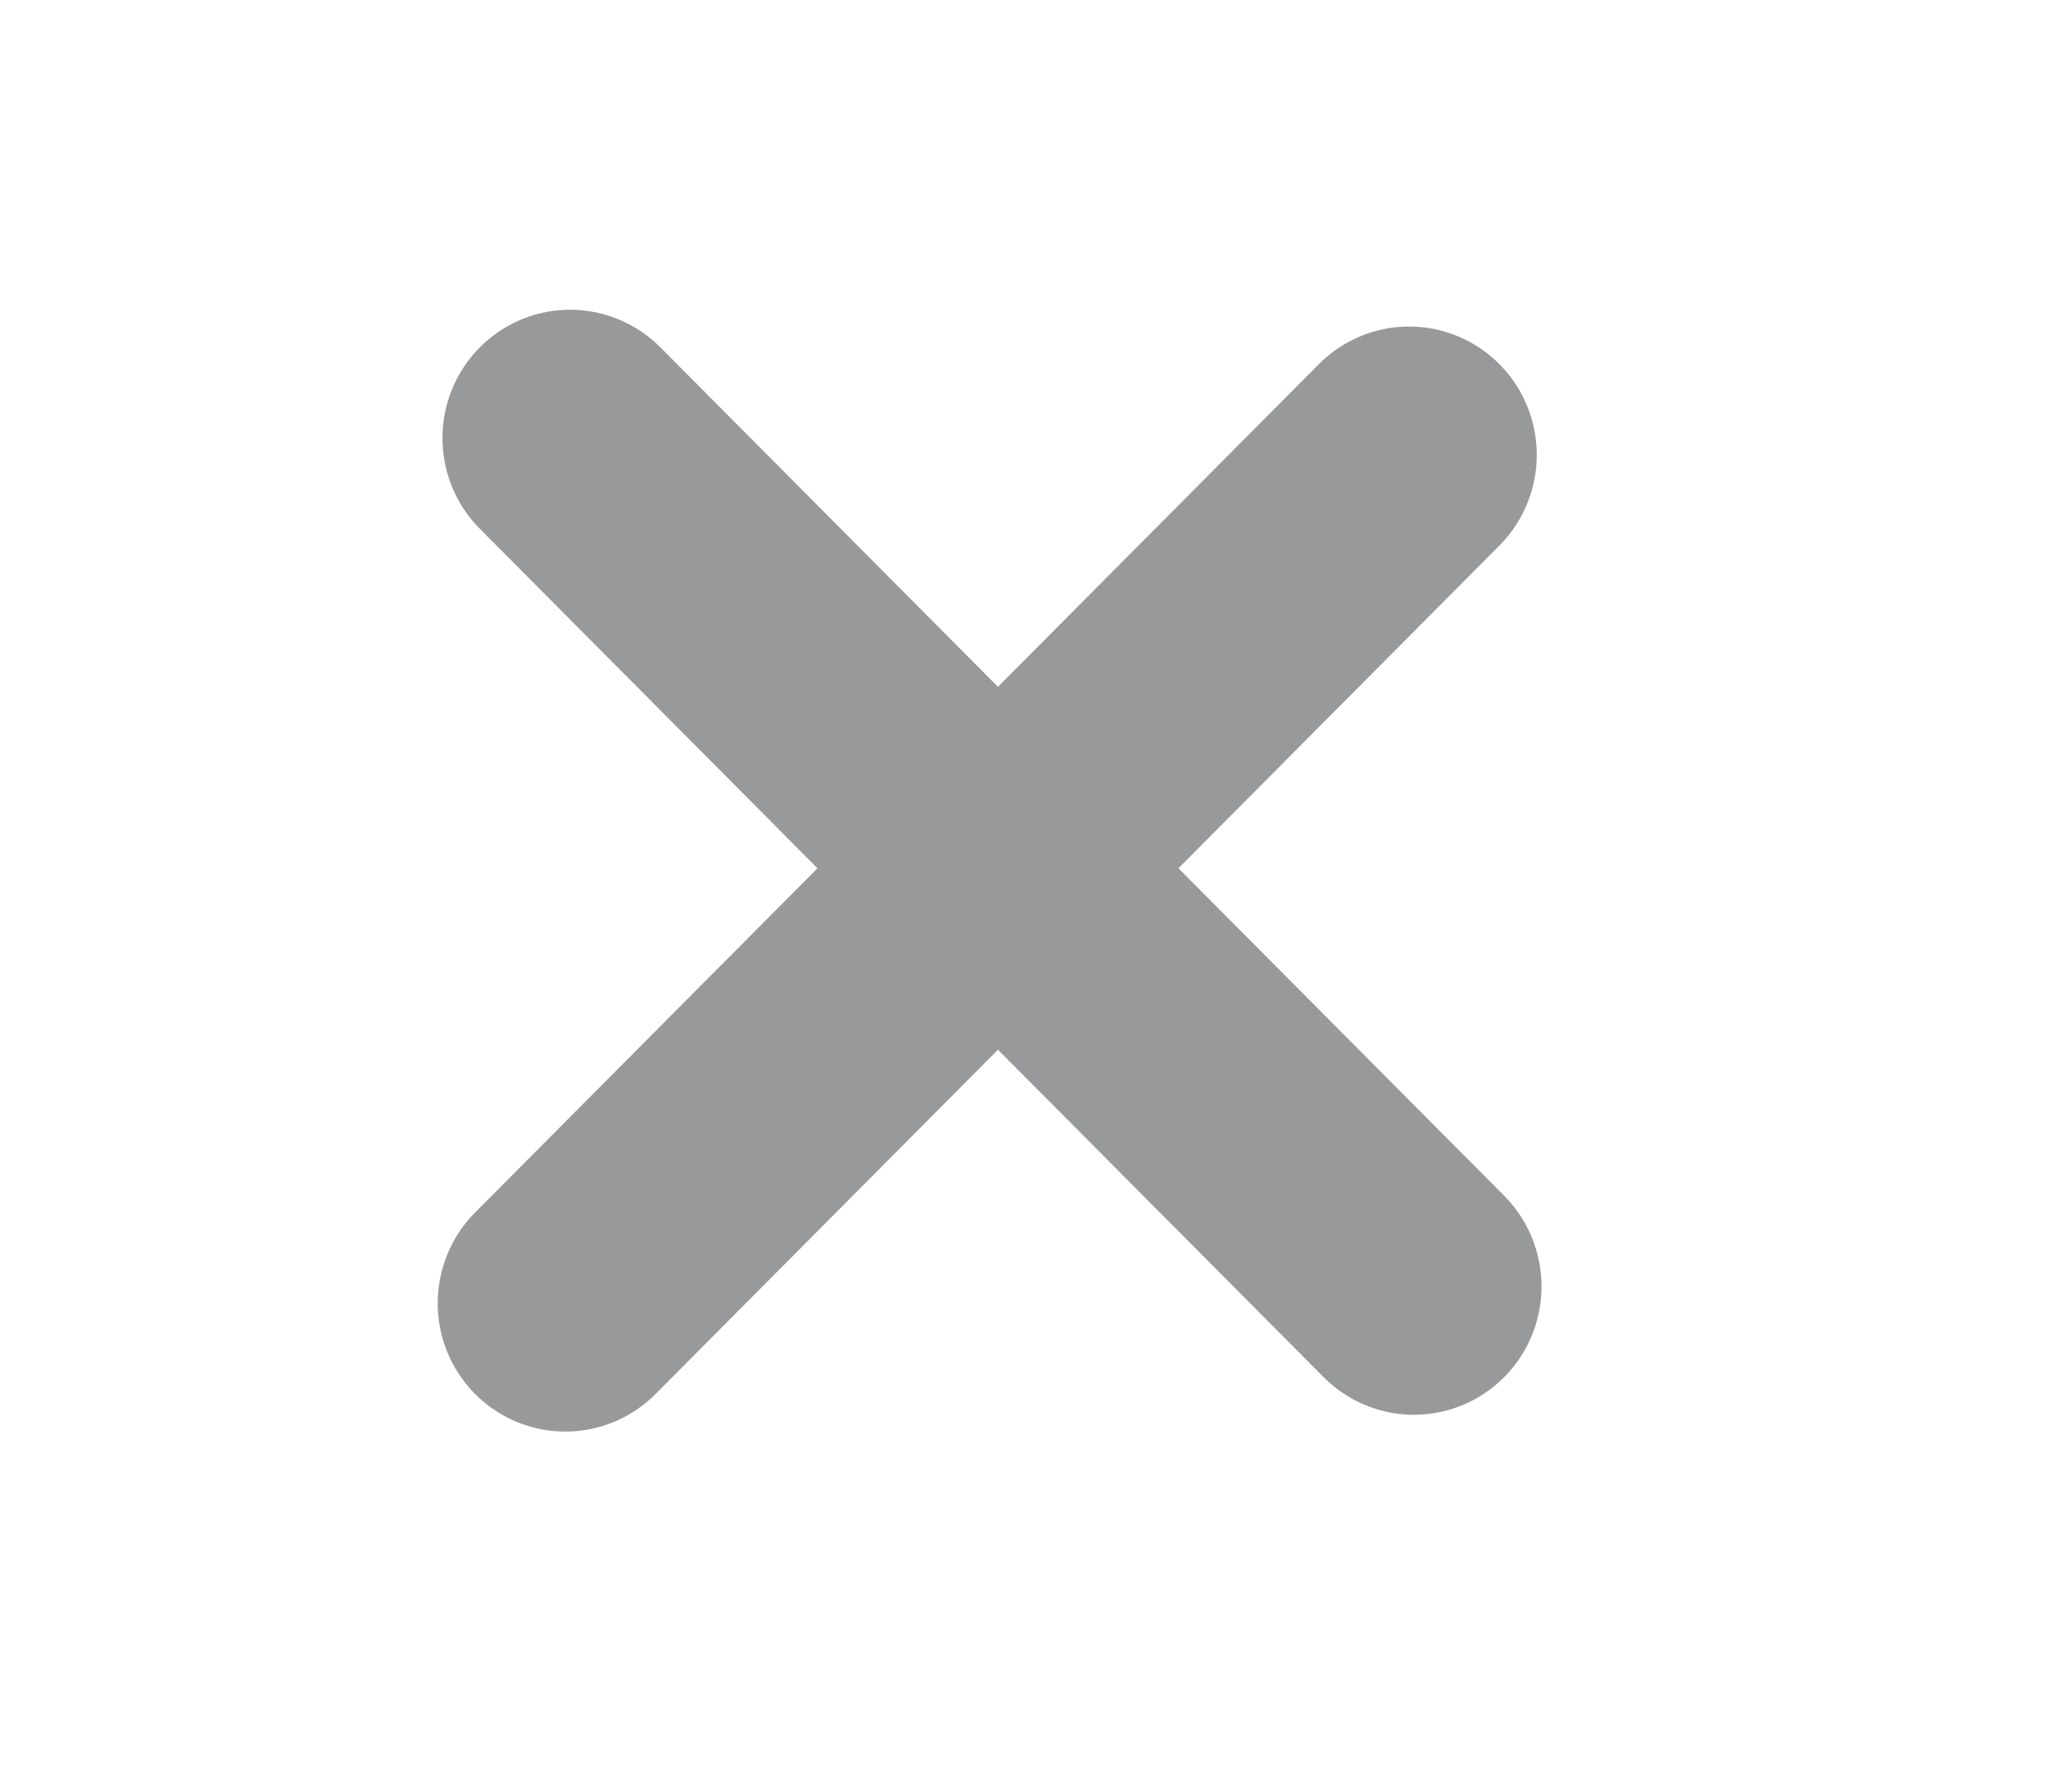 <svg width="24" height="21" viewBox="0 0 24 17" fill="none" xmlns="http://www.w3.org/2000/svg">
<line x1="1.5" y1="-1.5" x2="15.526" y2="-1.5" transform="matrix(0.705 -0.709 0.705 0.709 6.625 15.403)" stroke="#97999B" stroke-width="3" stroke-linecap="round"/>
<line x1="1.5" y1="-1.5" x2="15.526" y2="-1.5" transform="matrix(-0.705 -0.709 0.705 -0.709 18.684 13.079)" stroke="#97999B" stroke-width="3" stroke-linecap="round"/>
</svg>
